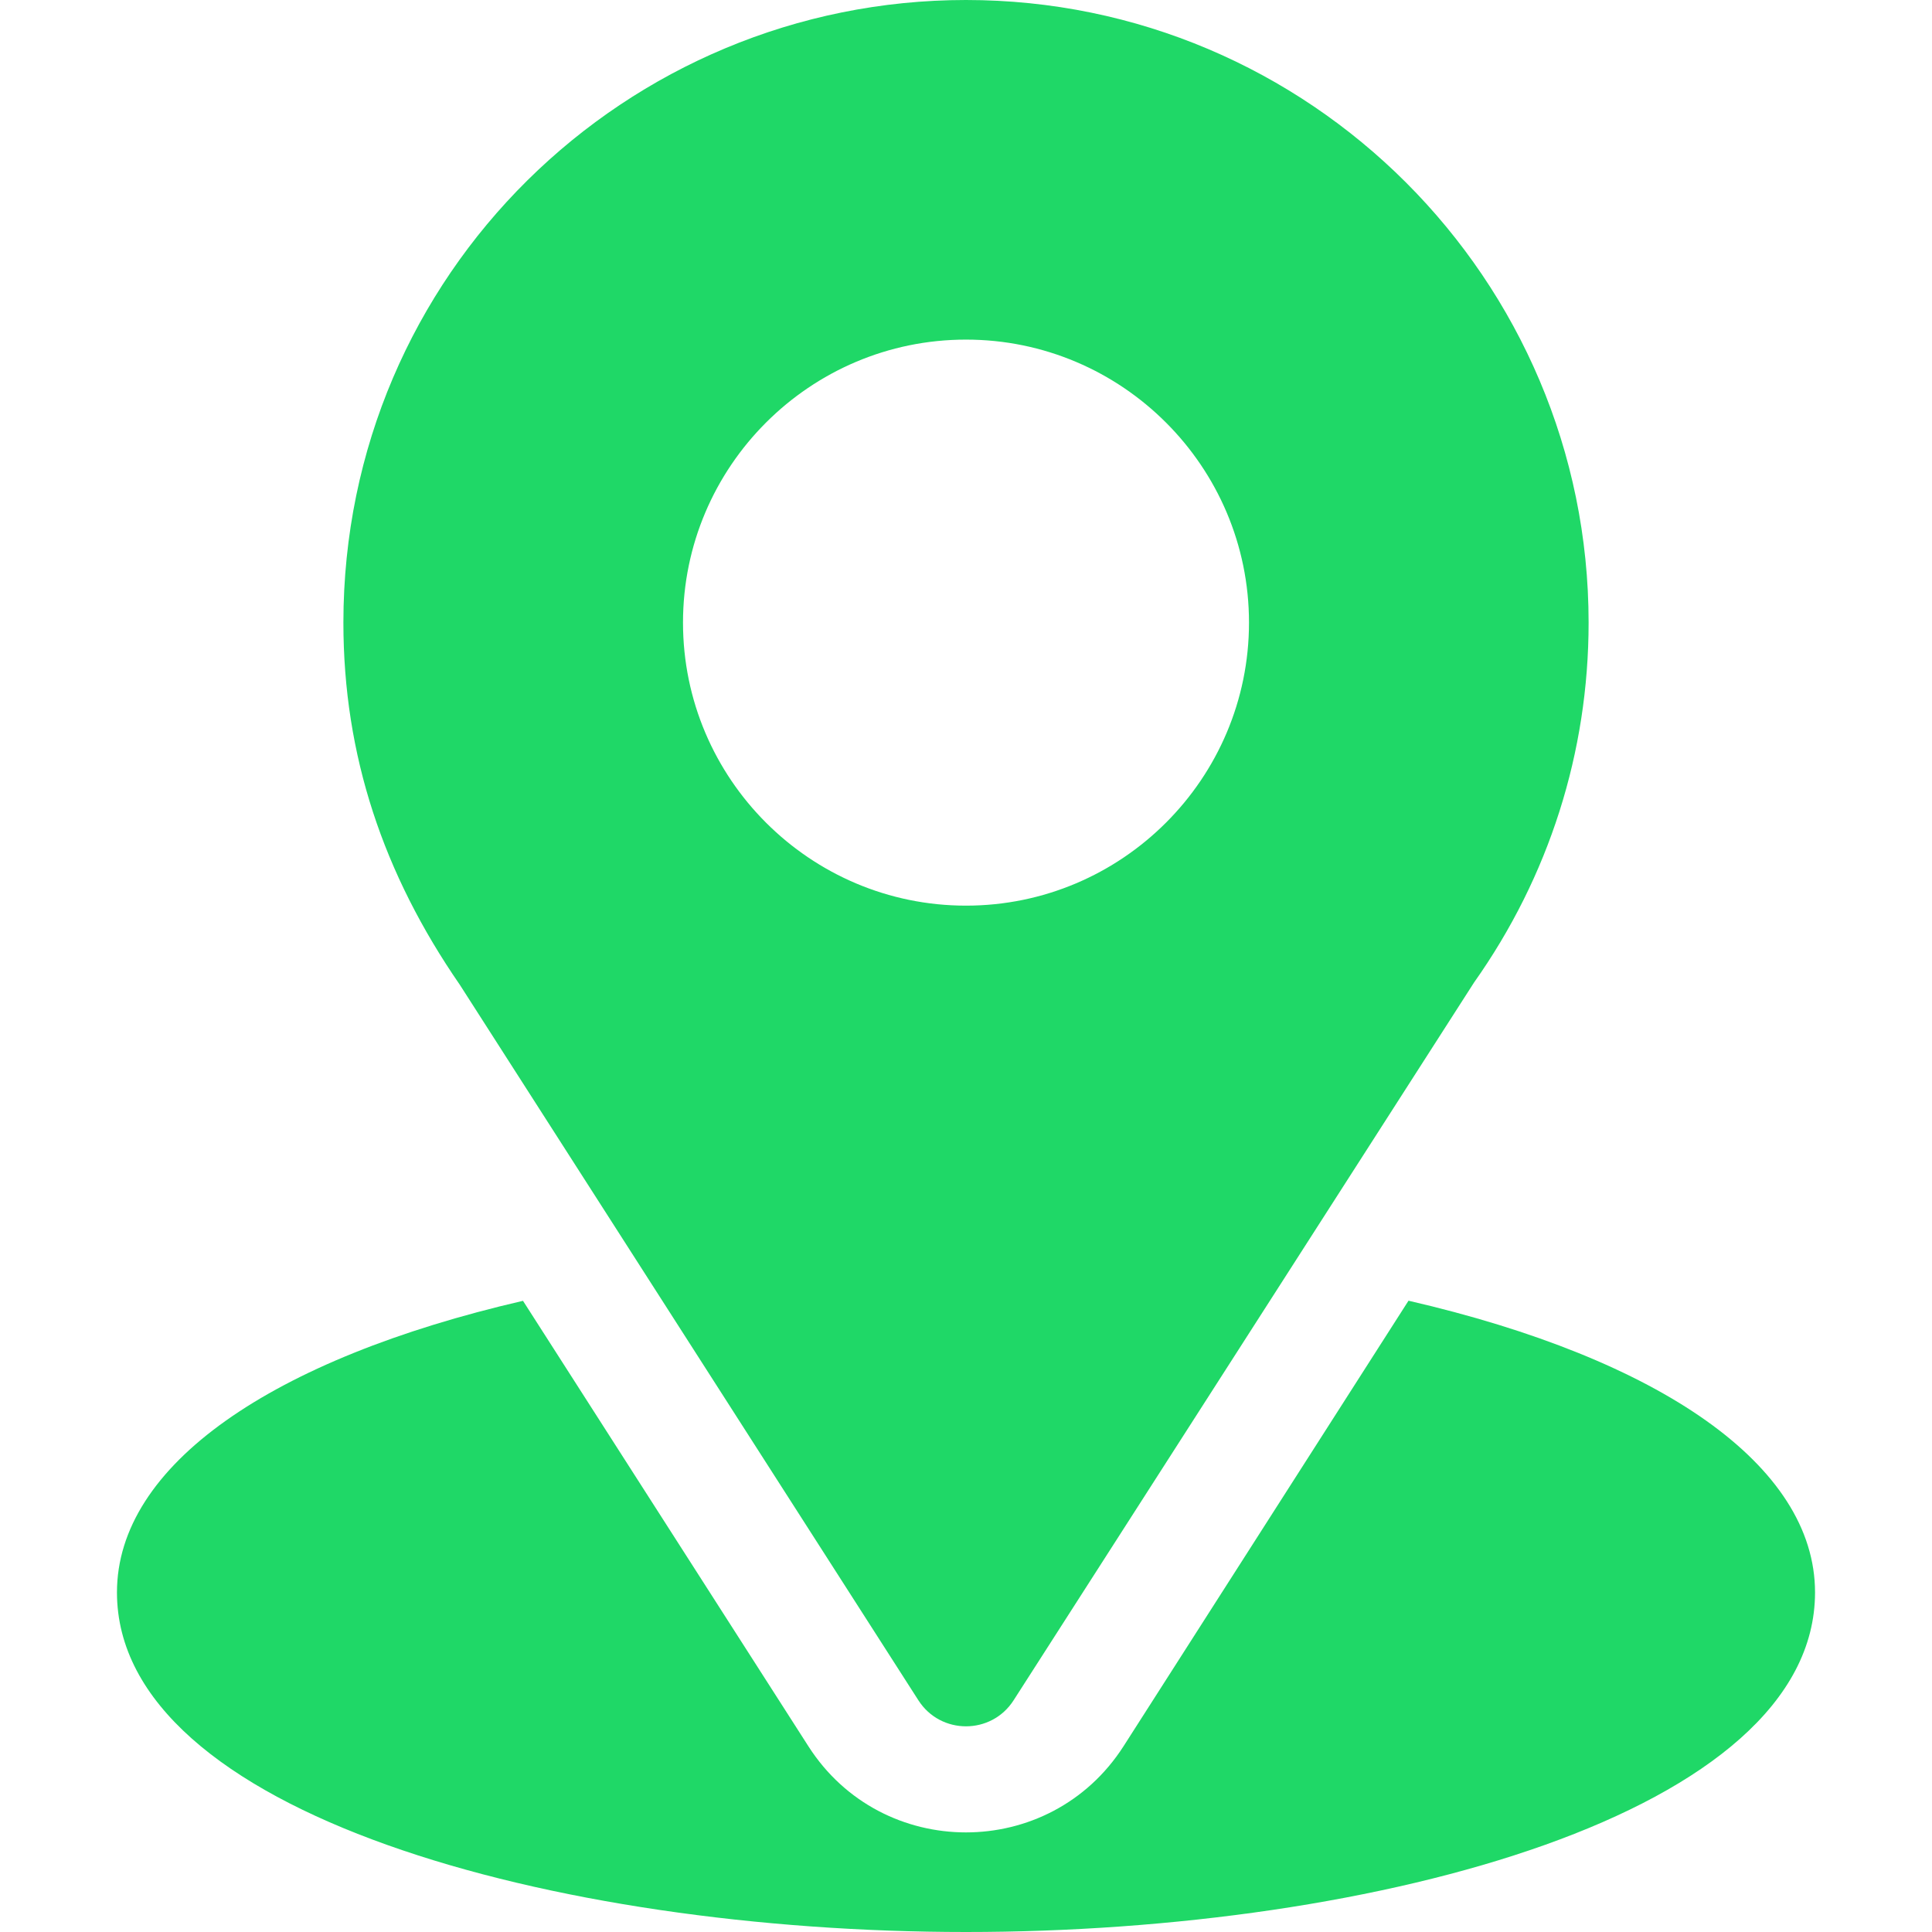 <?xml version="1.0" encoding="UTF-8" standalone="no"?>
<svg
   xmlns:dc="http://purl.org/dc/elements/1.1/"
   xmlns:cc="http://creativecommons.org/ns#"
   xmlns:rdf="http://www.w3.org/1999/02/22-rdf-syntax-ns#"
   xmlns:svg="http://www.w3.org/2000/svg"
   xmlns="http://www.w3.org/2000/svg"
   xmlns:sodipodi="http://sodipodi.sourceforge.net/DTD/sodipodi-0.dtd"
   xmlns:inkscape="http://www.inkscape.org/namespaces/inkscape"
   width="50"
   height="50"
   viewBox="0 0 50 50"
   fill="none"
   version="1.1"
   id="svg37"
   sodipodi:docname="pin-icon.svg"
   inkscape:version="0.92.5 (2060ec1f9f, 2020-04-08)">
  <defs
     id="defs41" />
  <sodipodi:namedview
     pagecolor="#ffffff"
     bordercolor="#666666"
     borderopacity="1"
     objecttolerance="10"
     gridtolerance="10"
     guidetolerance="10"
     inkscape:pageopacity="0"
     inkscape:pageshadow="2"
     inkscape:window-width="1024"
     inkscape:window-height="697"
     id="namedview39"
     showgrid="false"
     inkscape:zoom="9.0159375"
     inkscape:cx="5.7008423"
     inkscape:cy="25"
     inkscape:window-x="0"
     inkscape:window-y="0"
     inkscape:window-maximized="1"
     inkscape:current-layer="svg37" />
  <path
     d="M25 0C16.214 0 8.887 7.077 8.887 16.113C8.887 19.551 9.92 22.616 11.902 25.489L23.767 44.002C24.343 44.903 25.659 44.901 26.233 44.002L38.149 25.426C40.089 22.684 41.113 19.464 41.113 16.113C41.113 7.228 33.885 0 25 0ZM25 23.438C20.962 23.438 17.676 20.152 17.676 16.113C17.676 12.075 20.962 8.789 25 8.789C29.038 8.789 32.324 12.075 32.324 16.113C32.324 20.152 29.038 23.438 25 23.438Z"
     fill="#FF4500"
     id="path33"
     style="fill:#1fd867;fill-opacity:1" />
  <path
     d="M36.452 33.662L29.076 45.194C27.166 48.17 22.823 48.16 20.923 45.196L13.535 33.665C7.035 35.168 3.027 37.921 3.027 41.211C3.027 46.92 14.348 50 25 50C35.652 50 46.973 46.92 46.973 41.211C46.973 37.919 42.96 35.164 36.452 33.662Z"
     fill="#FF4500"
     id="path35"
     style="fill:#1fd867;fill-opacity:1" />
</svg>
